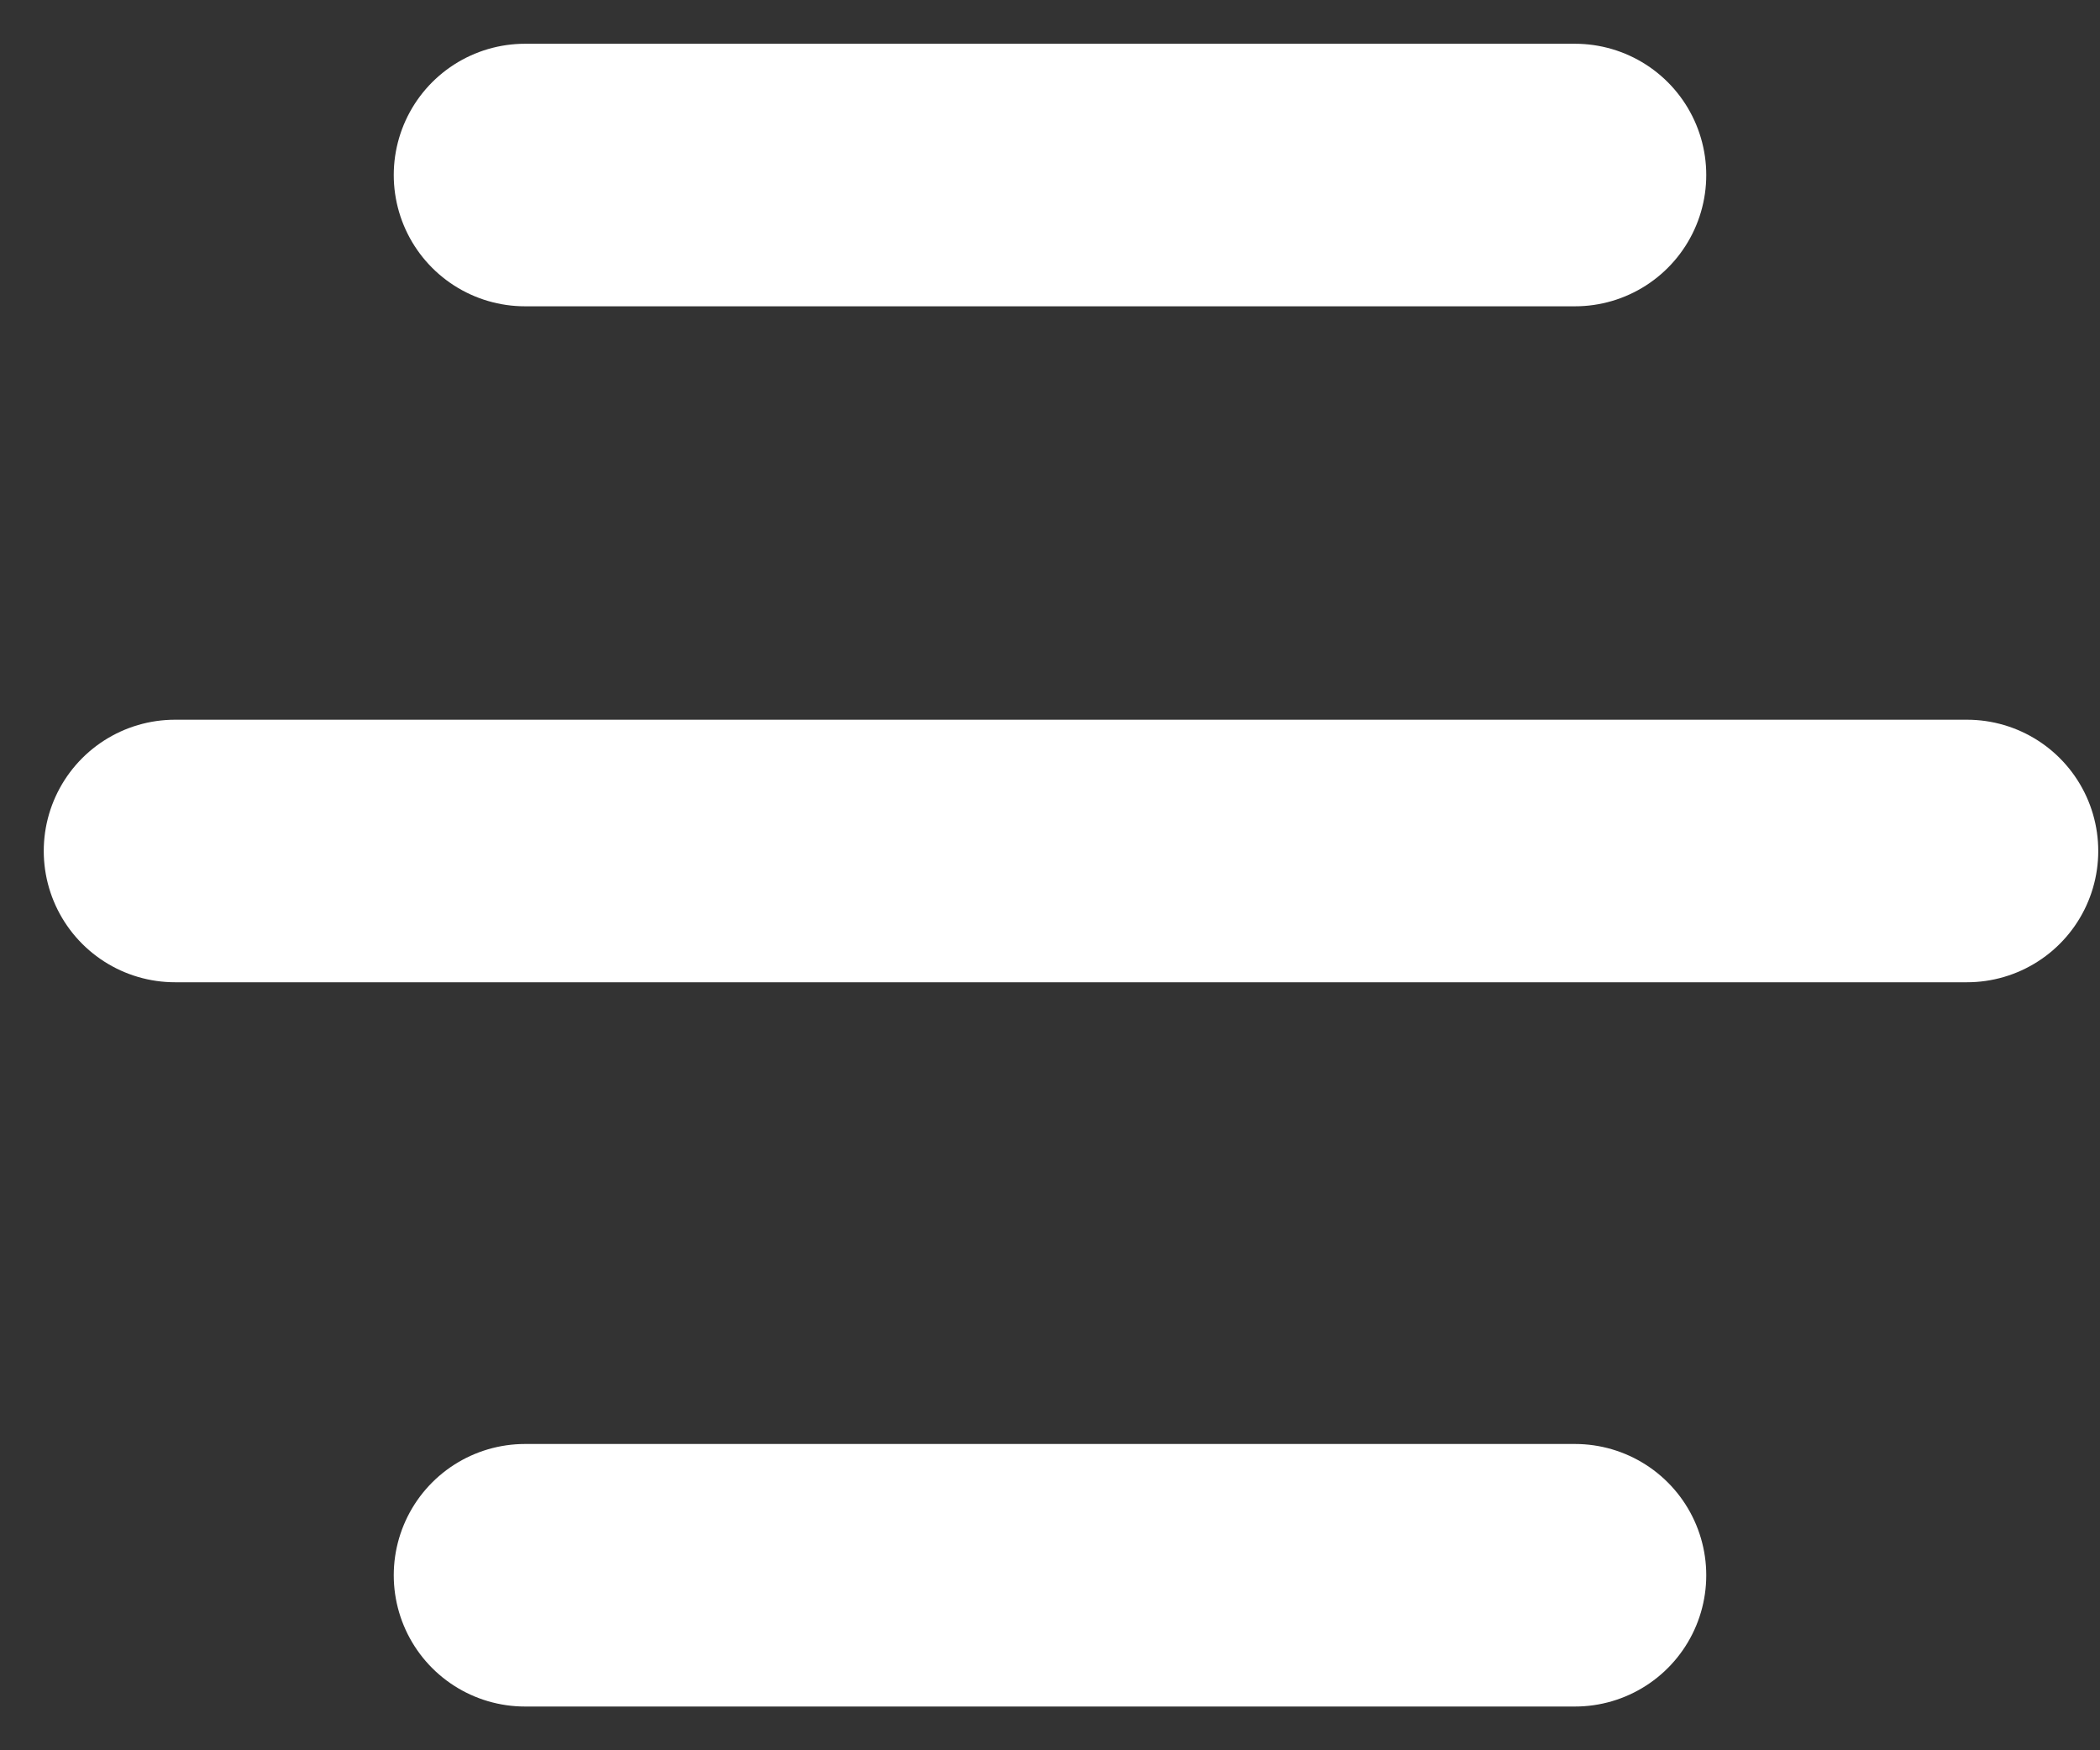 <svg width="24" height="20" viewBox="0 0 24 20" fill="none" xmlns="http://www.w3.org/2000/svg">
<rect x="0" y="0" width="24" height="20" fill="#333333" stroke="none"/>
<path d="M6 2H18" stroke="white" stroke-width="3" stroke-linecap="round"/>
<path d="M2 9.724H22.48" stroke="white" stroke-width="3" stroke-linecap="round"/>
<path d="M6 18H18" stroke="white" stroke-width="3" stroke-linecap="round"/>
</svg>
